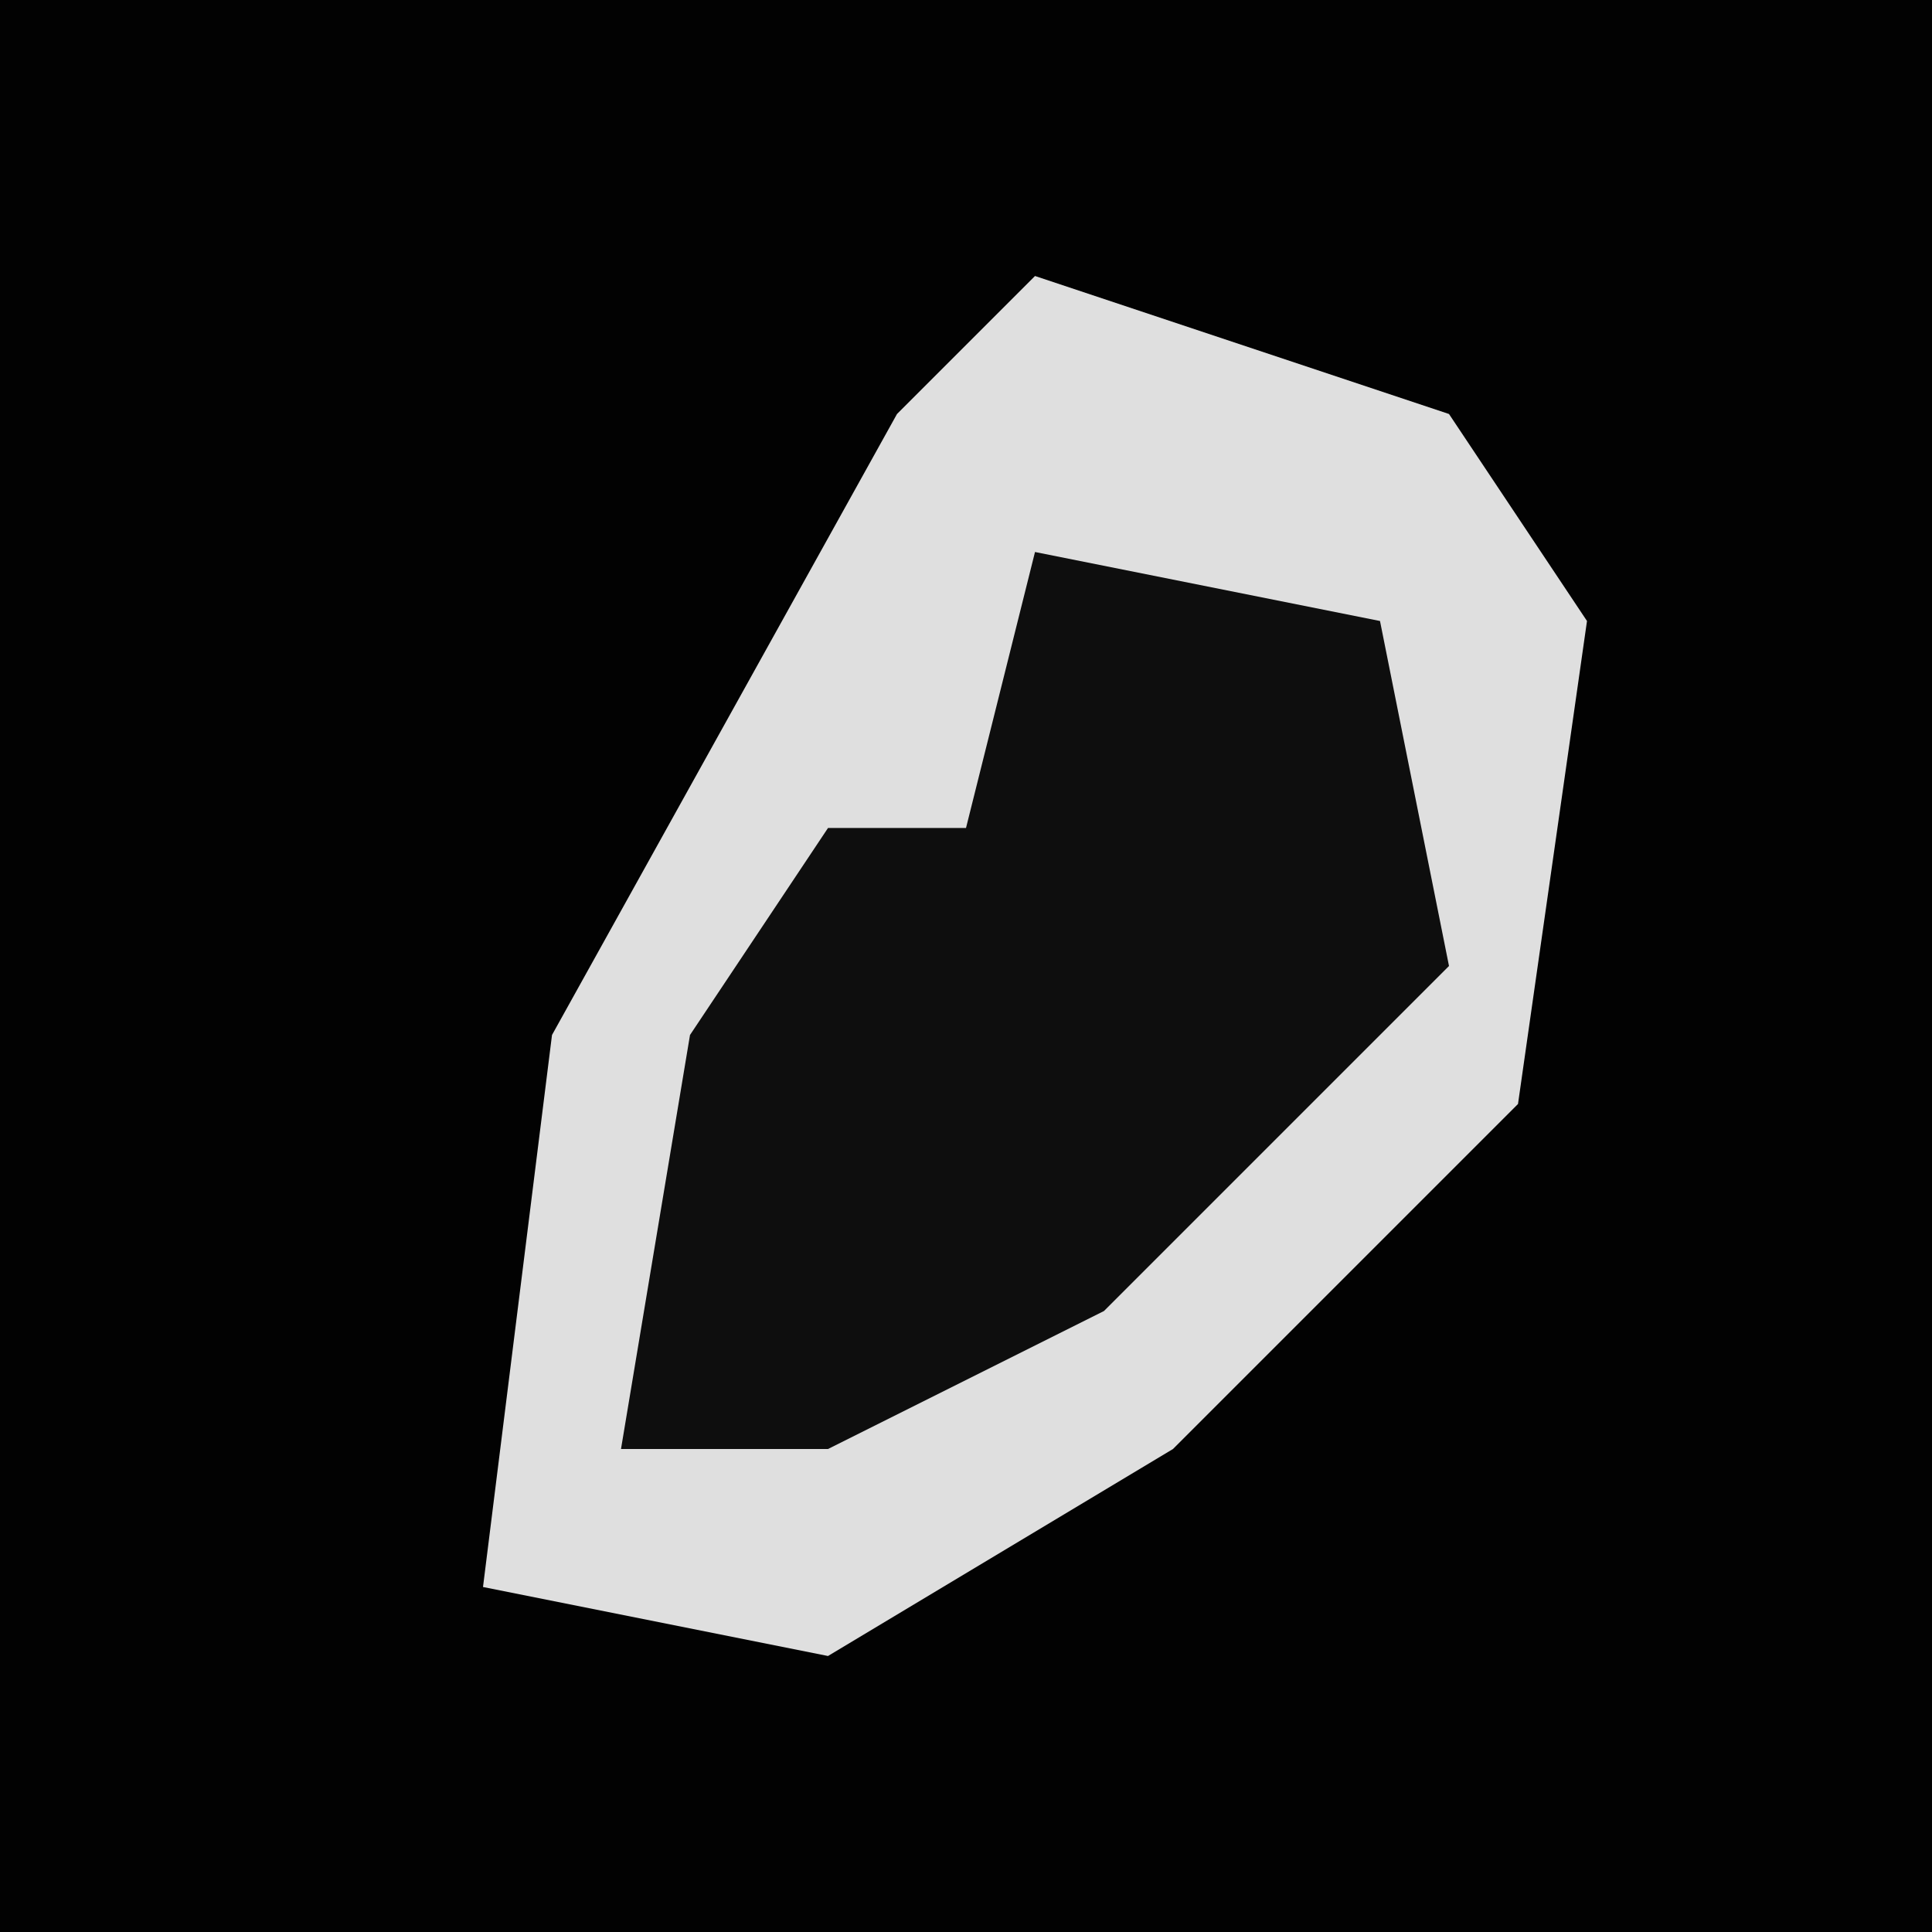 <?xml version="1.0" encoding="UTF-8"?>
<svg version="1.1" xmlns="http://www.w3.org/2000/svg" width="28" height="28">
<path d="M0,0 L28,0 L28,28 L0,28 Z " fill="#020202" transform="translate(0,0)"/>
<path d="M0,0 L6,2 L8,5 L7,12 L2,17 L-3,20 L-8,19 L-7,11 L-2,2 Z " fill="#DFDFDF" transform="translate(15,4)"/>
<path d="M0,0 L5,1 L6,6 L1,11 L-3,13 L-6,13 L-5,7 L-3,4 L-1,4 Z " fill="#0E0E0E" transform="translate(15,8)"/>
</svg>
